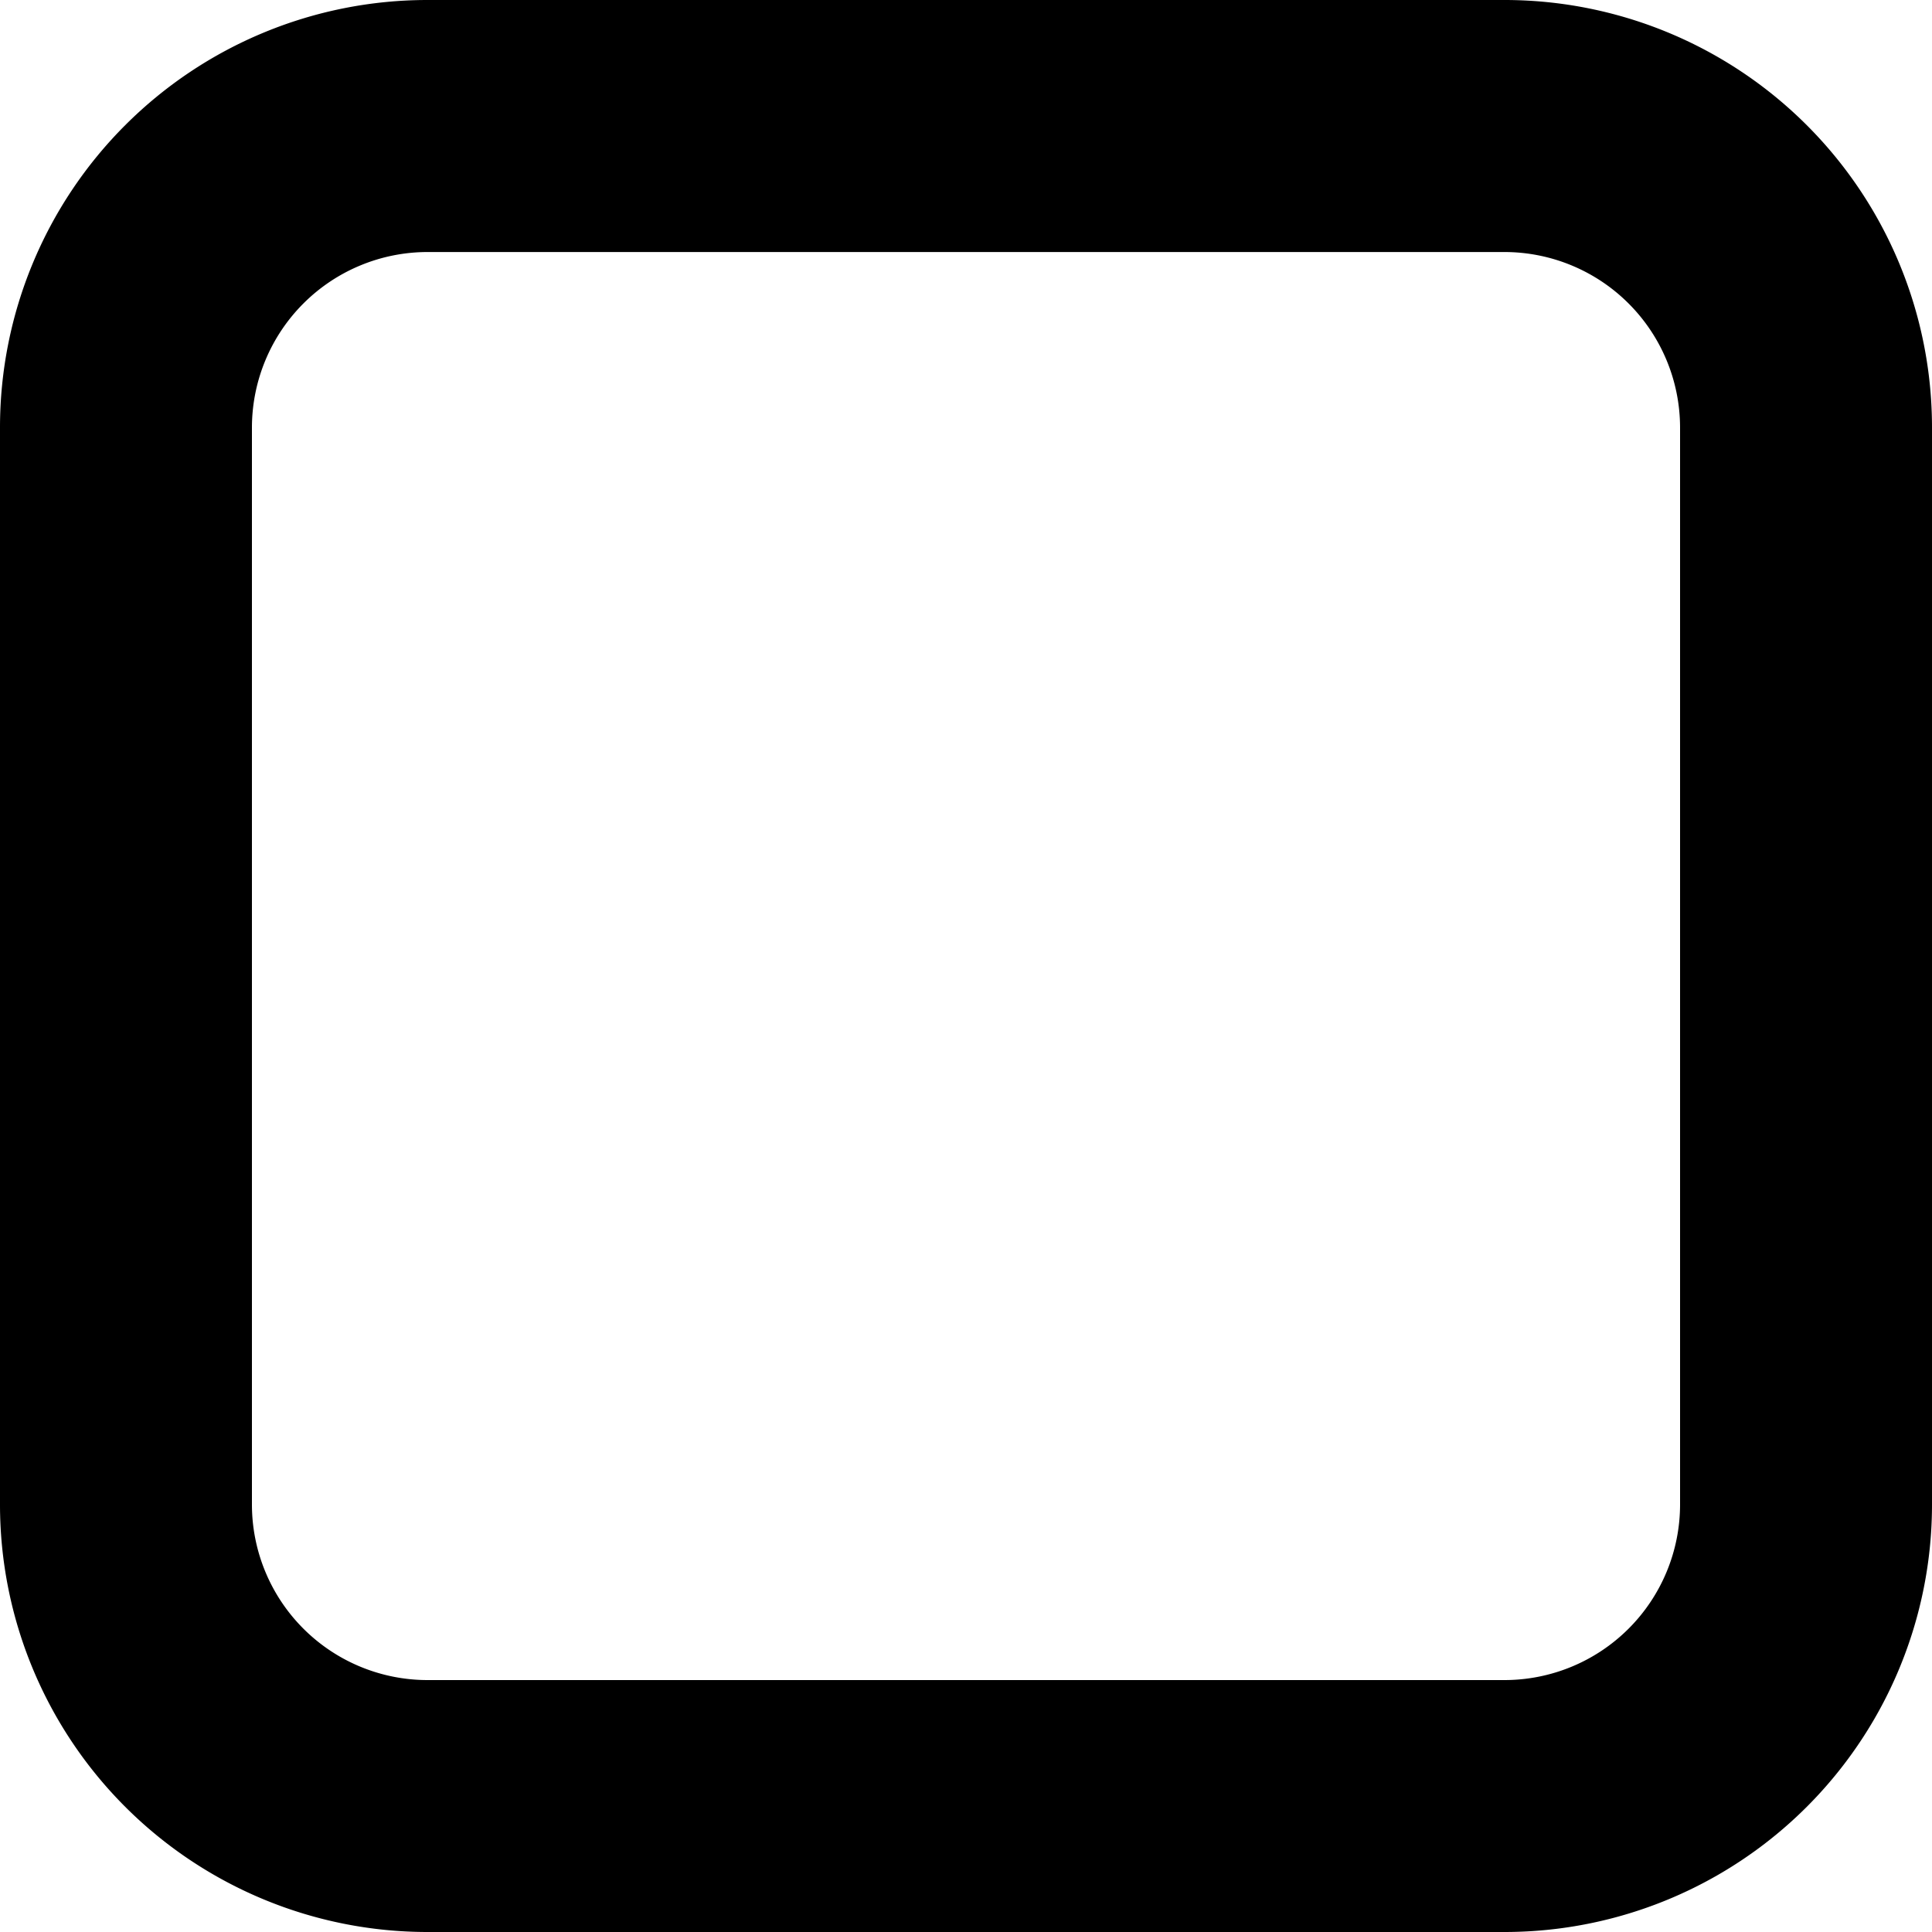 <svg id="Group_346" data-name="Group 346" xmlns="http://www.w3.org/2000/svg" width="20" height="20" viewBox="0 0 20 20">
  <path id="Path_1076" data-name="Path 1076" d="M15.575,2.609a1.819,1.819,0,0,1,1.817,1.817v11.15a1.818,1.818,0,0,1-1.817,1.816H4.425a1.818,1.818,0,0,1-1.817-1.817V4.425A1.819,1.819,0,0,1,4.425,2.609h11.15m0-2.609H4.425A4.425,4.425,0,0,0,0,4.425v11.15A4.425,4.425,0,0,0,4.425,20h11.15A4.425,4.425,0,0,0,20,15.575V4.425A4.425,4.425,0,0,0,15.575,0Z" fill="currentColor"/>
</svg>
